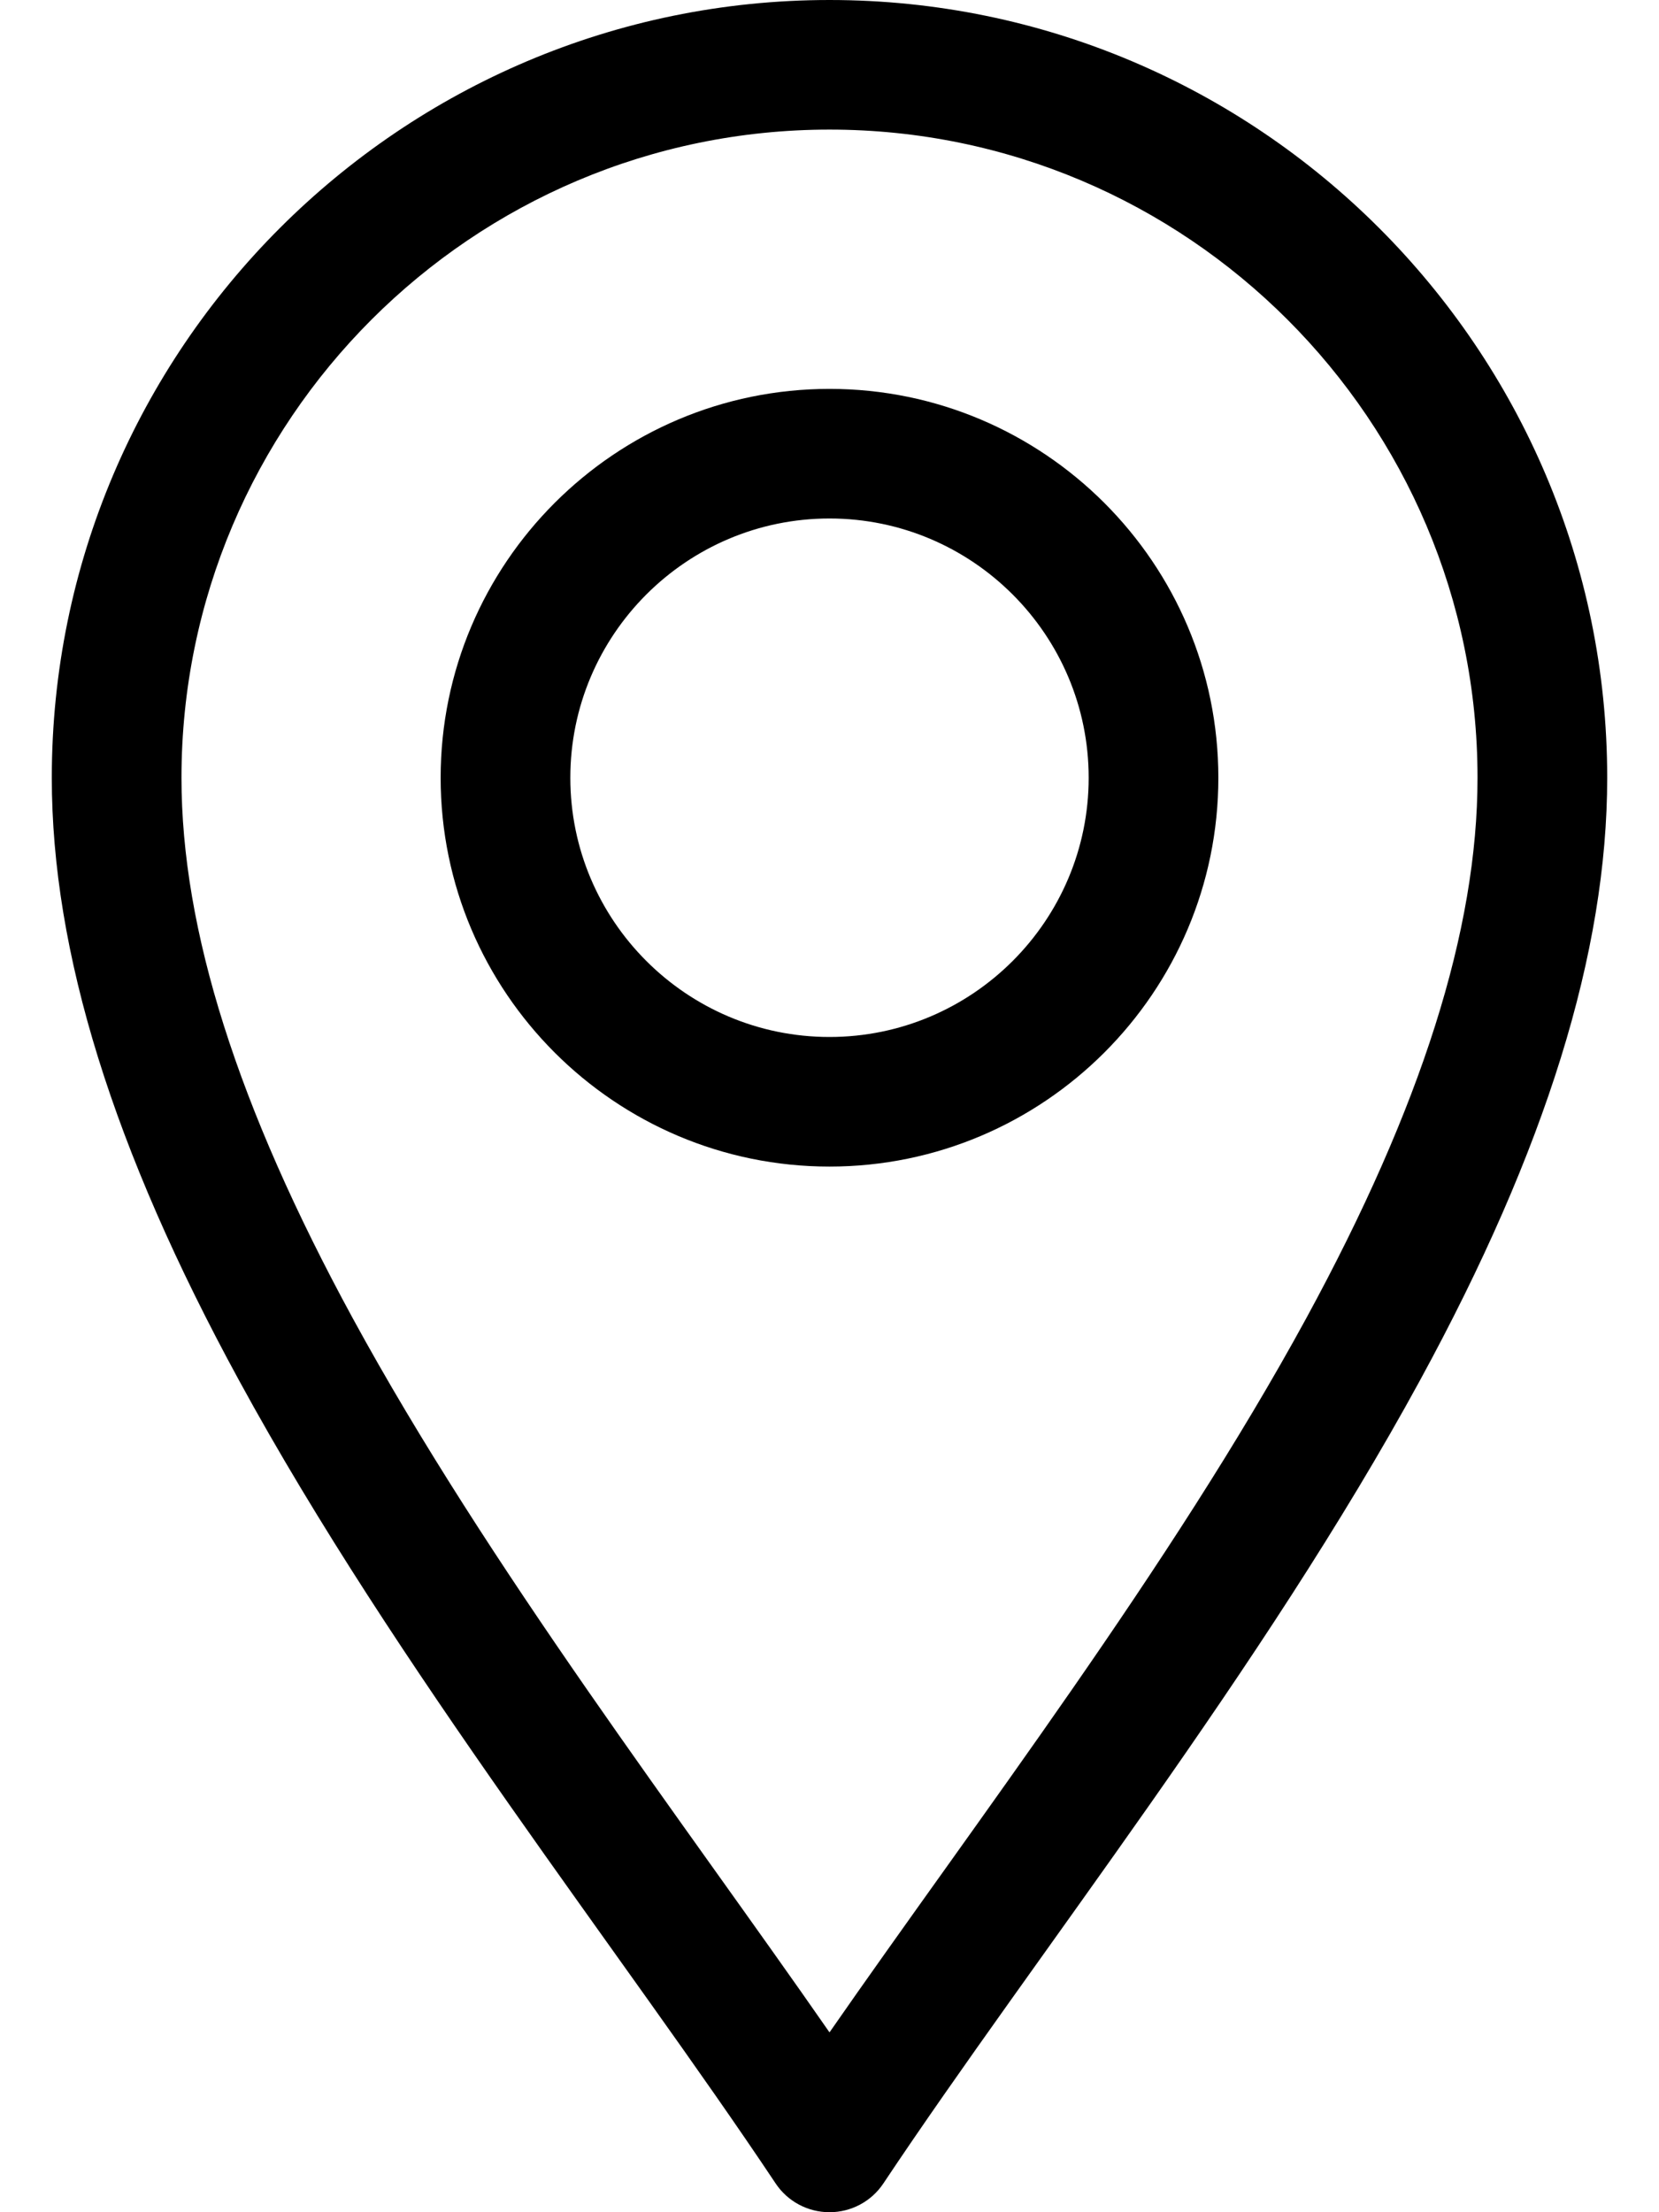 <svg width="18" height="24" viewBox="0 0 18 24" fill="none" xmlns="http://www.w3.org/2000/svg">
<path d="M8.415 23.687C8.545 23.883 8.765 24 9 24C9.235 24 9.455 23.883 9.585 23.687C11.249 21.191 13.7 18.108 15.408 14.973C16.774 12.467 17.438 10.329 17.438 8.438C17.438 3.785 13.652 0 9 0C4.348 0 0.562 3.785 0.562 8.438C0.562 10.329 1.226 12.467 2.592 14.973C4.299 18.106 6.754 21.196 8.415 23.687ZM9 1.406C12.877 1.406 16.031 4.56 16.031 8.438C16.031 10.088 15.423 12.005 14.173 14.301C12.701 17.003 10.6 19.744 9 22.049C7.4 19.744 5.299 17.003 3.827 14.301C2.577 12.005 1.969 10.088 1.969 8.438C1.969 4.56 5.123 1.406 9 1.406Z" fill="black"/>
<path d="M9 12.656C11.326 12.656 13.219 10.764 13.219 8.438C13.219 6.111 11.326 4.219 9 4.219C6.674 4.219 4.781 6.111 4.781 8.438C4.781 10.764 6.674 12.656 9 12.656ZM9 5.625C10.551 5.625 11.812 6.887 11.812 8.438C11.812 9.988 10.551 11.25 9 11.25C7.449 11.25 6.188 9.988 6.188 8.438C6.188 6.887 7.449 5.625 9 5.625Z" fill="black"/>
</svg>
